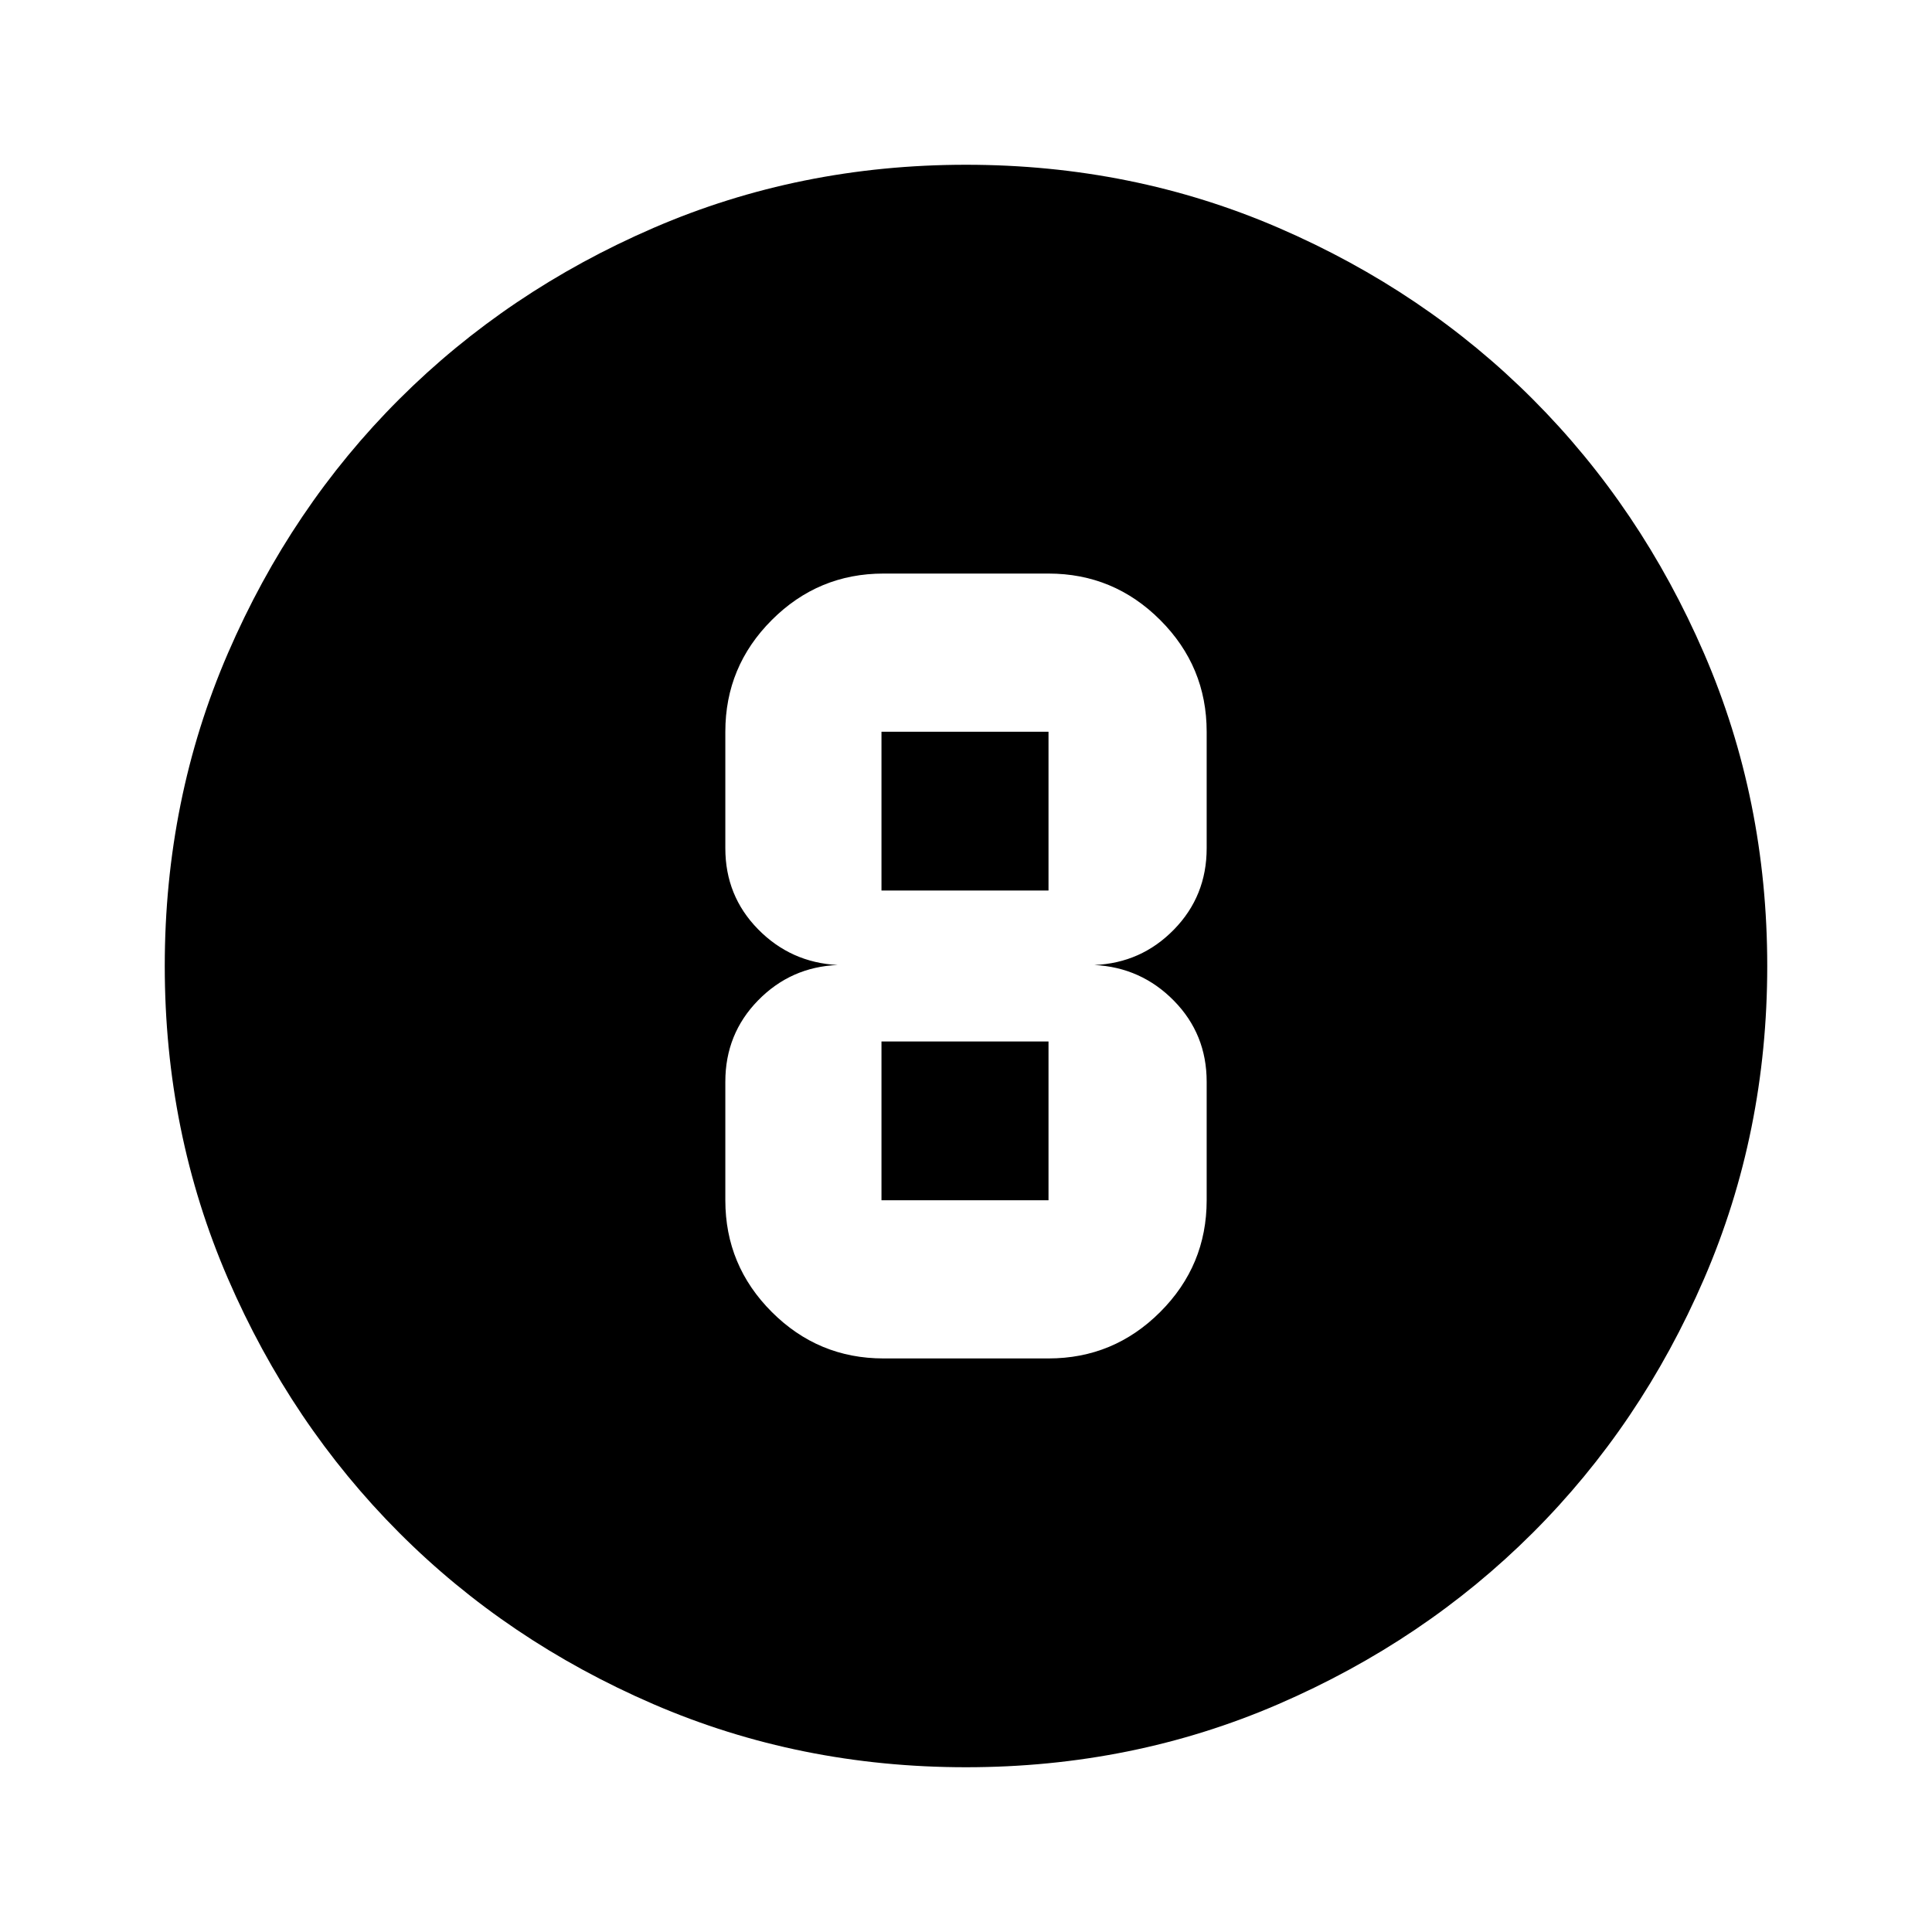 <svg xmlns="http://www.w3.org/2000/svg" height="24" viewBox="0 96 960 960" width="24"><path d="M480 974.131q-82.82 0-155.41-31.381-72.591-31.381-126.288-85.177-53.697-53.796-85.065-126.315Q81.869 658.738 81.869 576q0-82.82 31.381-155.41 31.381-72.591 85.177-126.288 53.796-53.697 126.315-85.065 72.52-31.368 155.258-31.368 82.82 0 155.41 31.381 72.591 31.381 126.288 85.177 53.697 53.796 85.065 126.315 31.368 72.52 31.368 155.258 0 82.82-31.381 155.41-31.381 72.591-85.177 126.288-53.796 53.697-126.315 85.065-72.52 31.368-155.258 31.368ZM439 771h82q32.417 0 55.502-23.085t23.085-55.502V633.5q0-23.668-16.266-40.236-16.267-16.568-39.538-17.764 23.271-.957 39.538-17.594 16.266-16.638 16.266-40.406v-57.913q0-32.417-23.085-55.502T521 381h-82q-32.417 0-55.502 23.085t-23.085 55.502V517.5q0 23.668 16.266 40.236 16.267 16.568 39.538 17.764-23.271.957-39.538 17.594-16.266 16.638-16.266 40.406v58.913q0 32.417 23.085 55.502T439 771Zm-1-311.413h83V538.5h-83v-78.913Zm0 232.826V613.5h83v78.913h-83Z"/></svg>